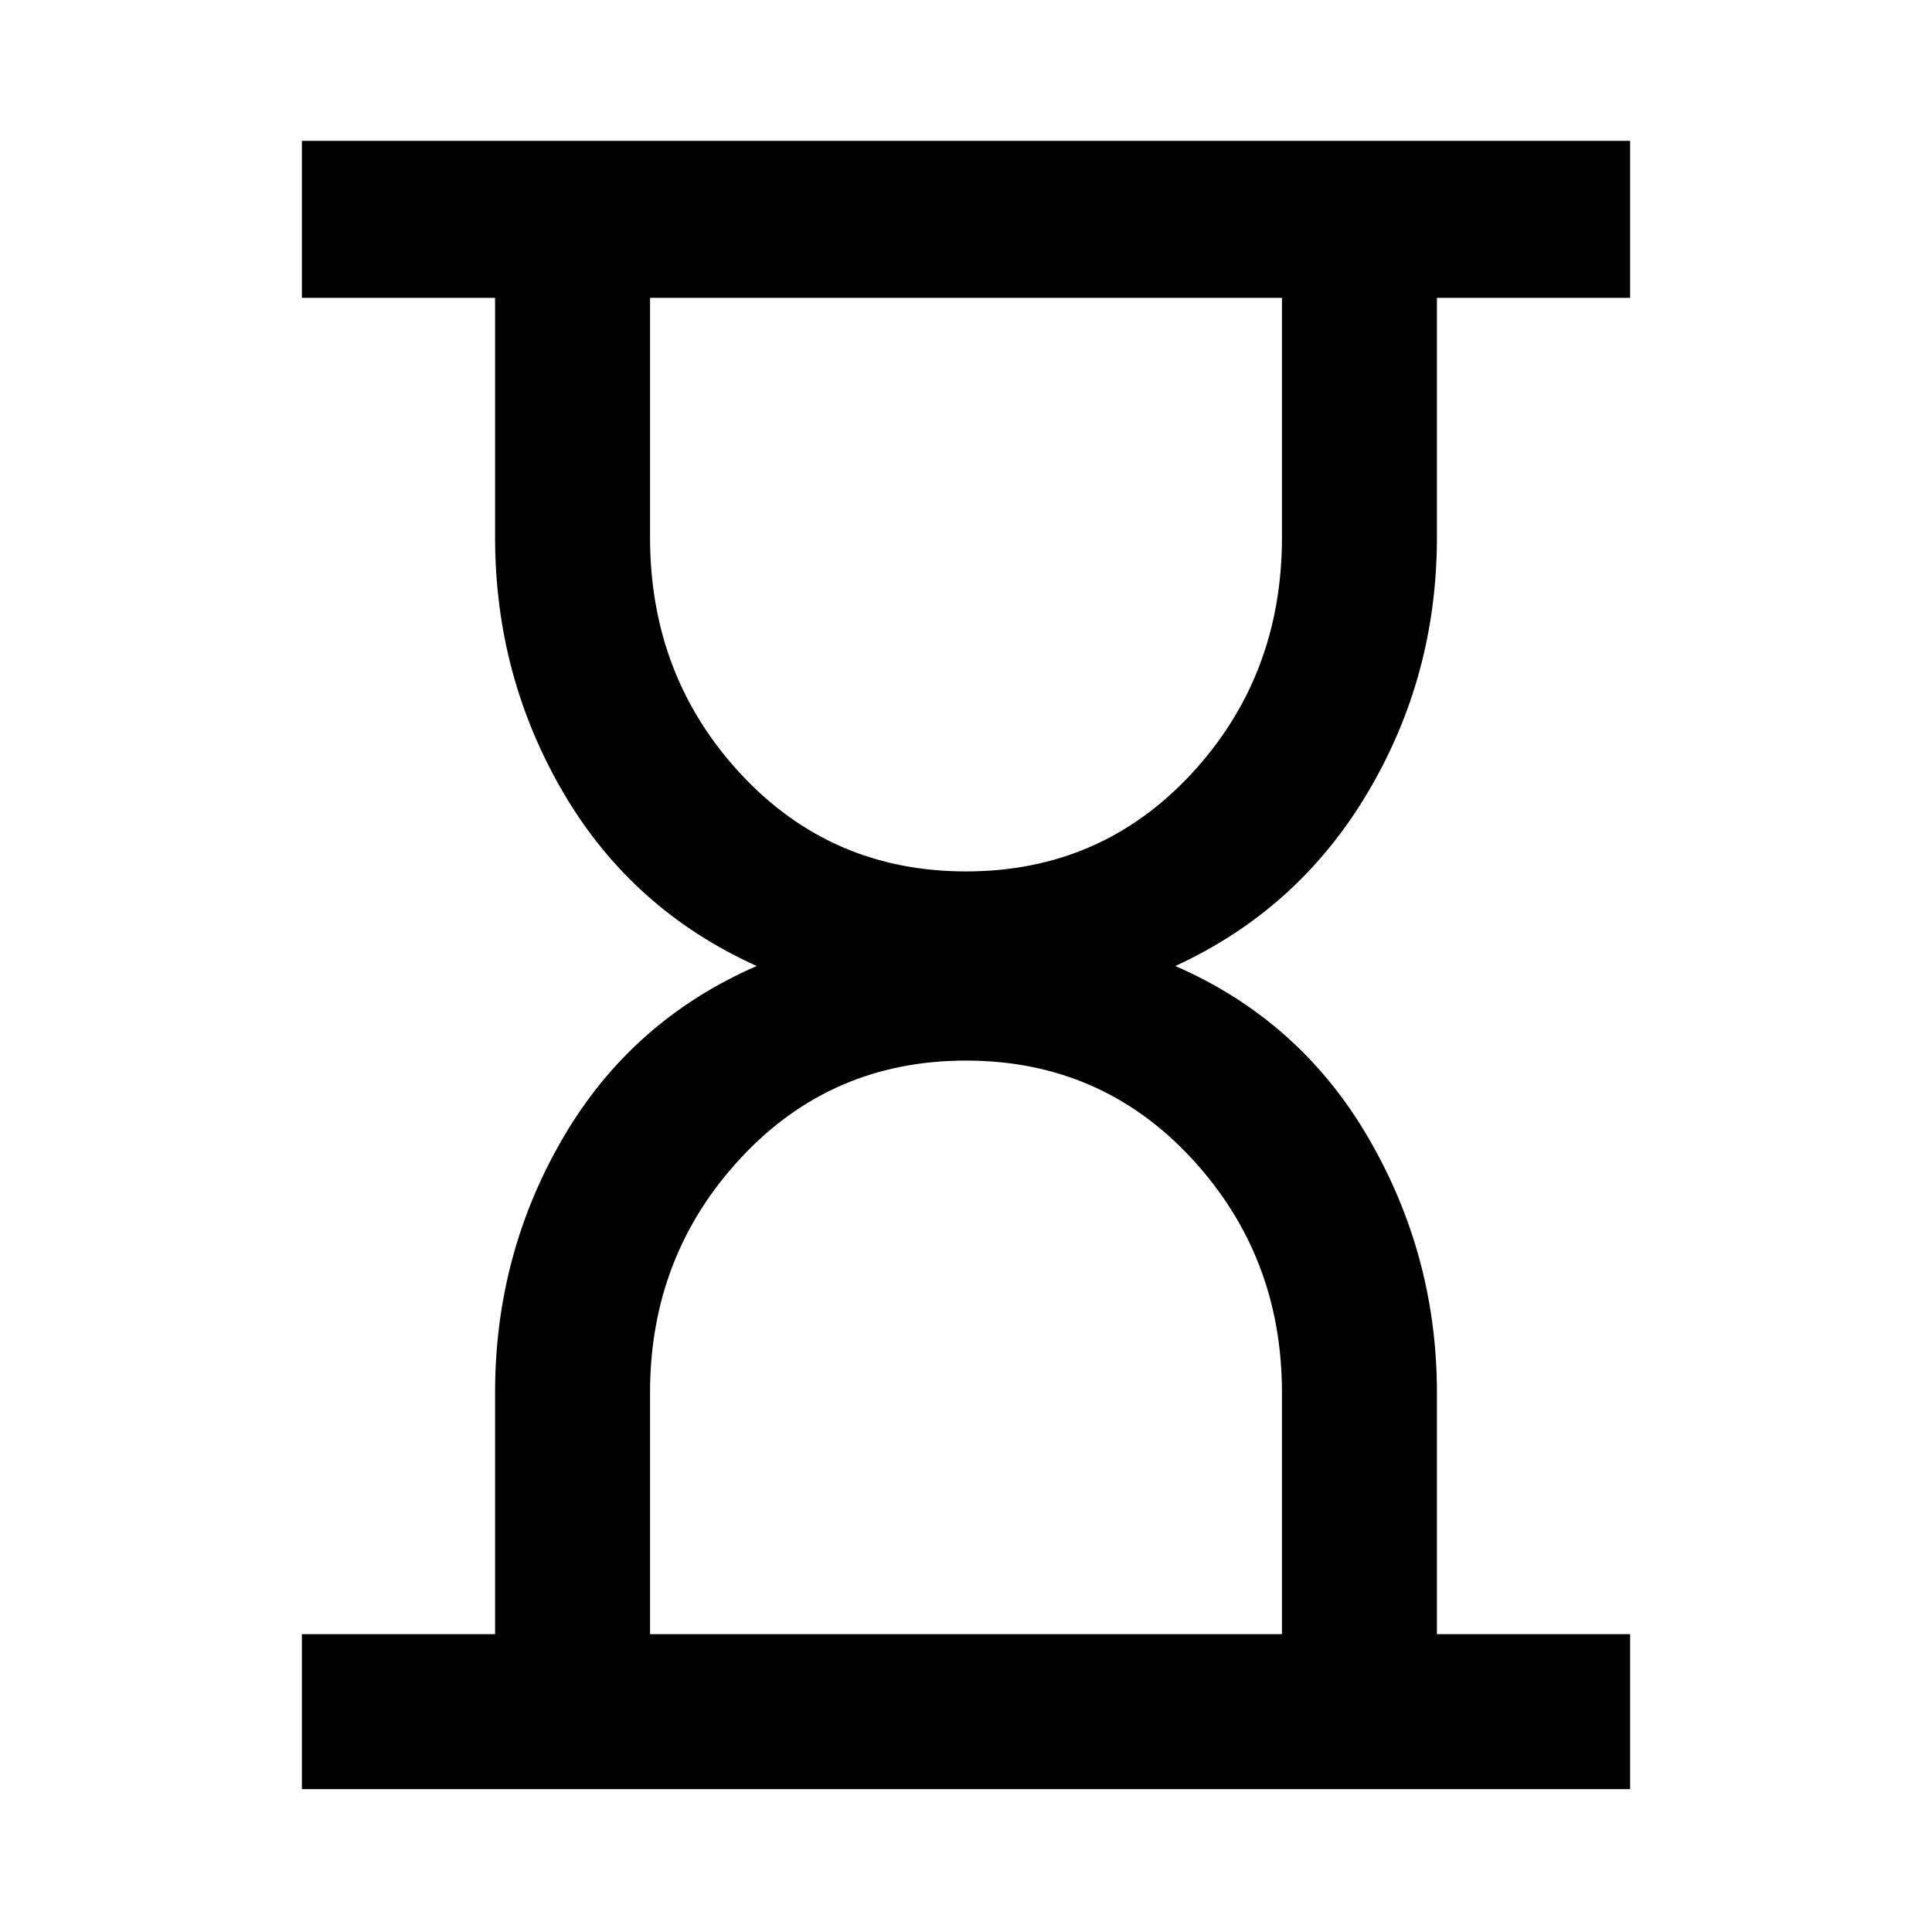 <svg xmlns="http://www.w3.org/2000/svg" height="48" width="48"><path d="M16.15 40.6H31.85V34.6Q31.85 31.2 29.6 28.775Q27.35 26.35 24 26.35Q20.65 26.35 18.4 28.775Q16.15 31.2 16.15 34.6ZM24 21.65Q27.35 21.65 29.6 19.225Q31.85 16.8 31.85 13.35V7.4H16.15V13.35Q16.15 16.8 18.4 19.225Q20.65 21.65 24 21.65ZM7.5 44.45V40.6H12.3V34.6Q12.3 31.15 14 28.25Q15.7 25.35 18.8 24Q15.7 22.6 14 19.7Q12.3 16.8 12.3 13.35V7.4H7.5V3.5H40.5V7.4H35.7V13.35Q35.7 16.8 33.975 19.7Q32.25 22.6 29.2 24Q32.3 25.35 34 28.275Q35.7 31.2 35.7 34.6V40.6H40.5V44.45Z"/></svg>